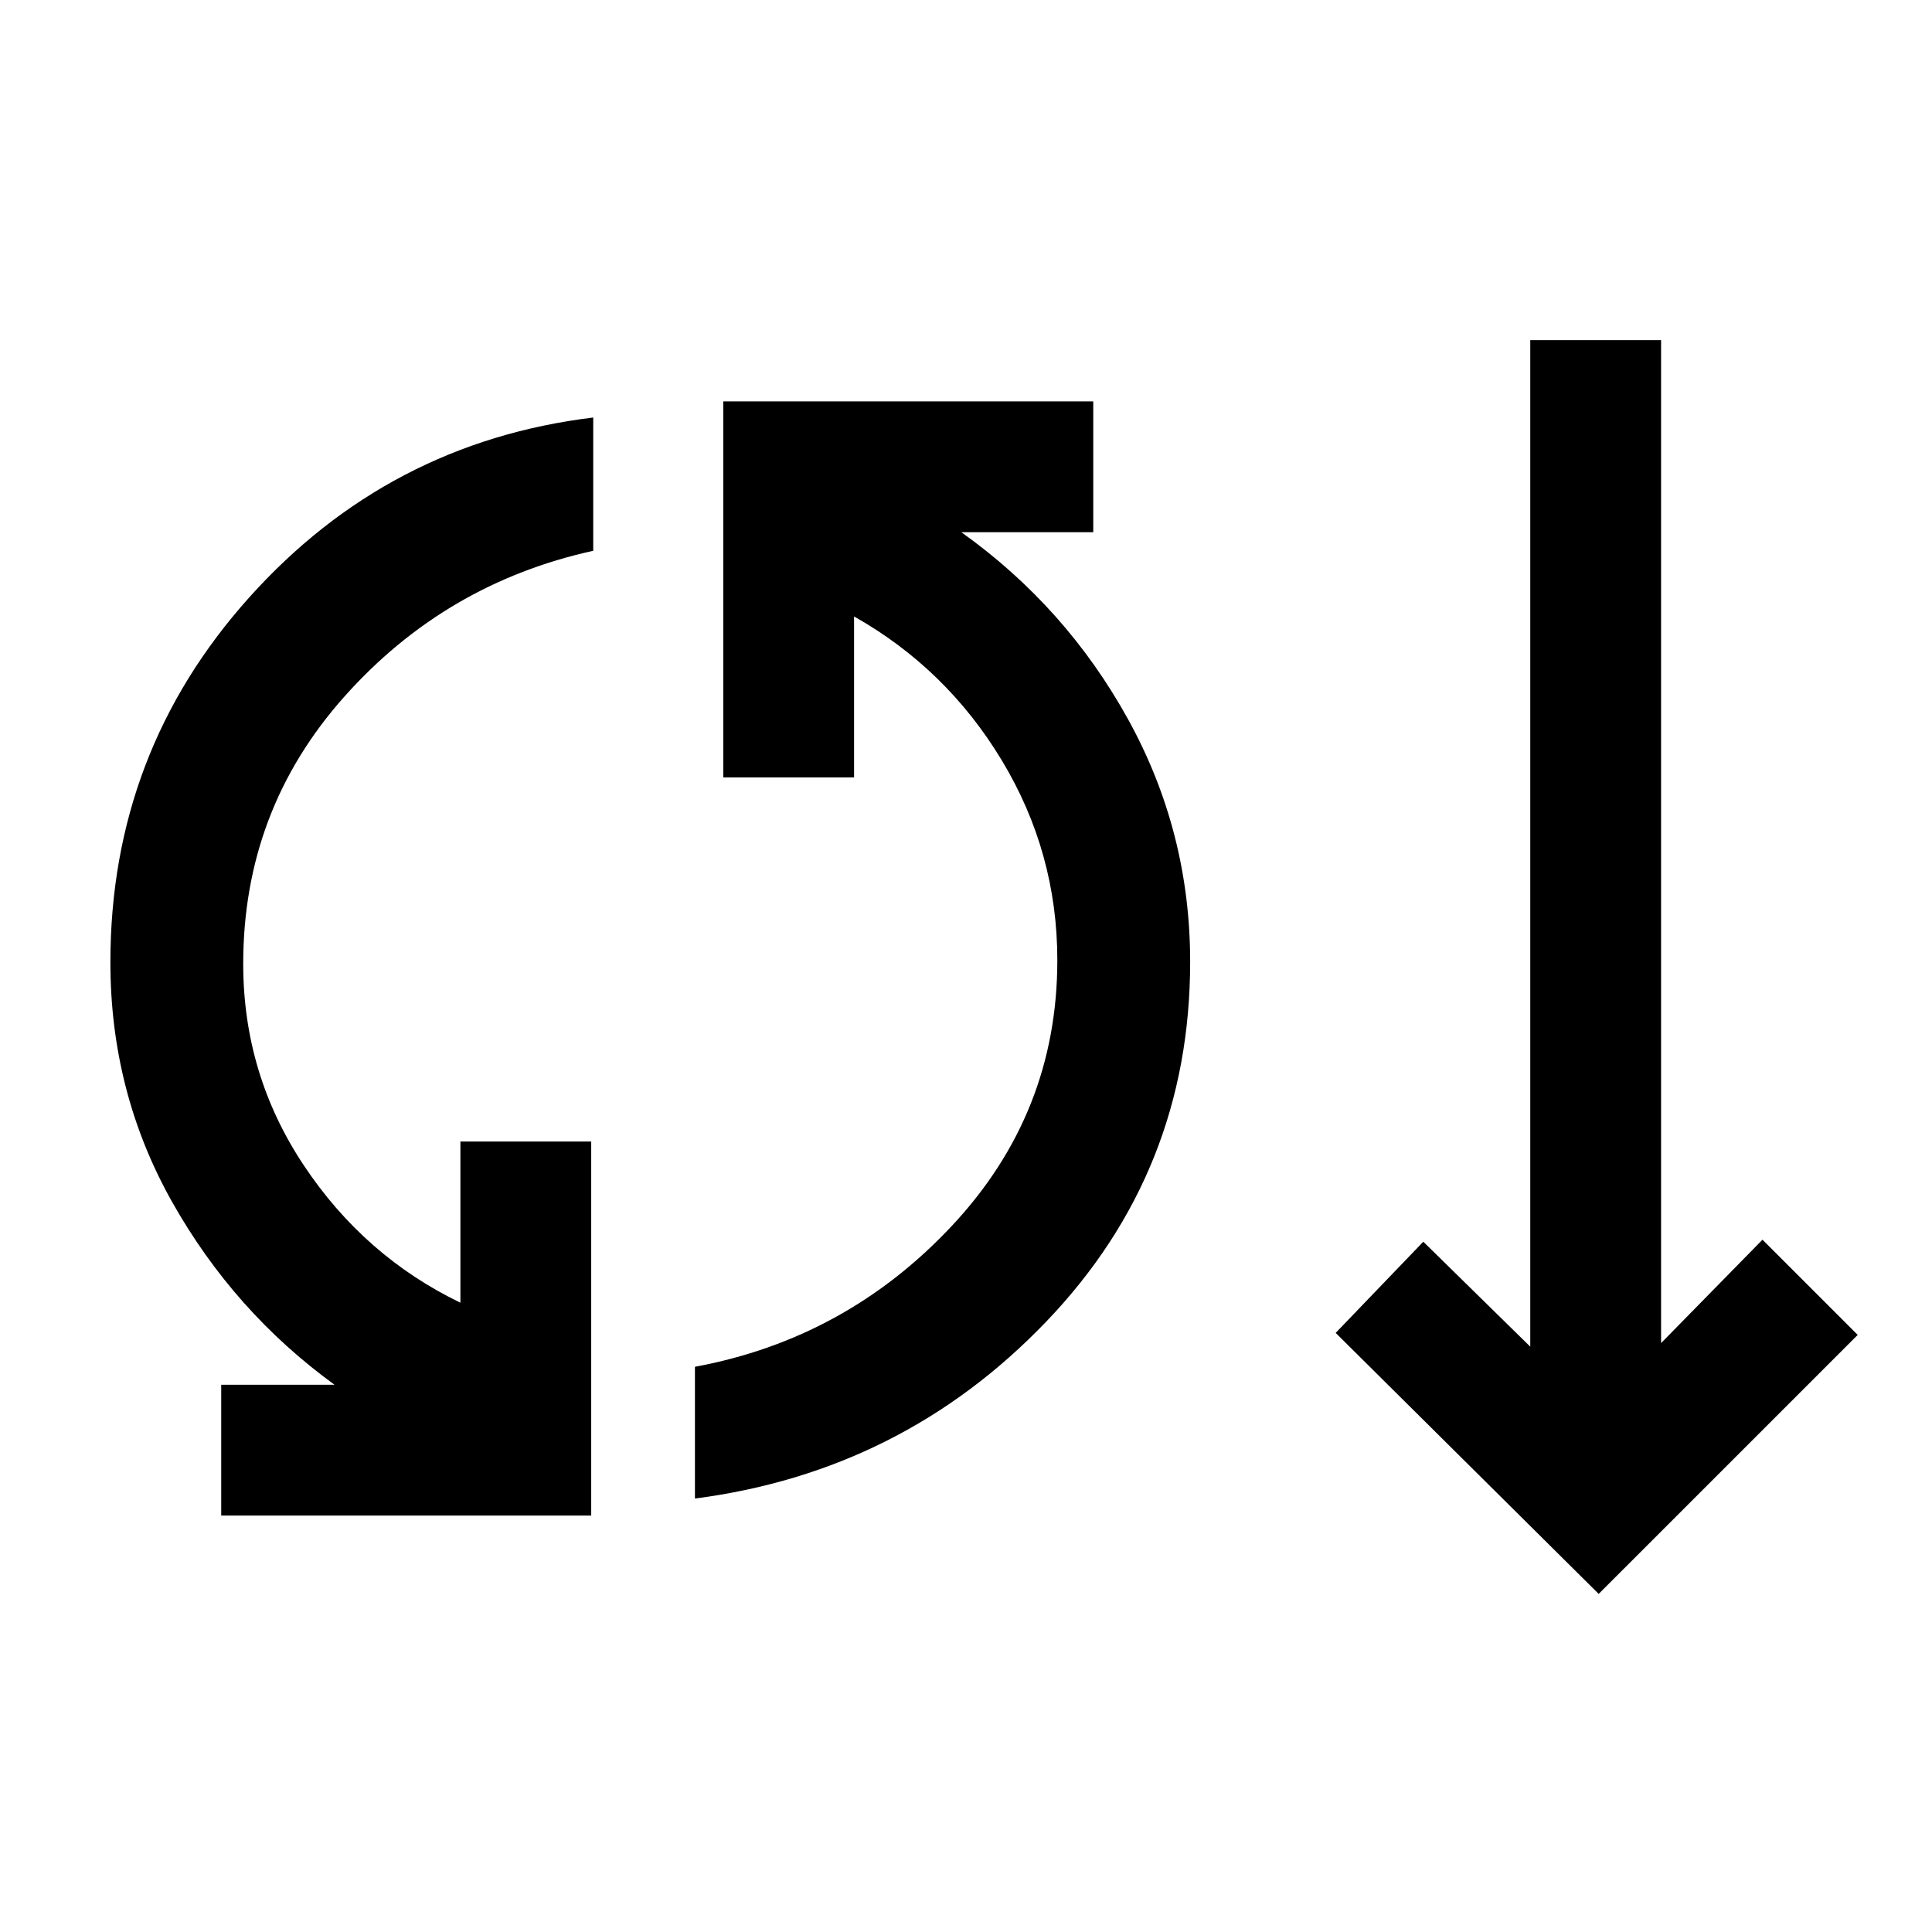 <svg xmlns="http://www.w3.org/2000/svg" height="24" viewBox="0 -960 960 960" width="24"><path d="M109.92-206.92v-65h56.31q-50-36.31-80.69-90.81-30.69-54.5-30.69-119.12 0-104.38 69.03-181.34 69.04-76.96 170.89-89.35v66.23q-73.54 16.16-123.73 72.54-50.19 56.39-50.19 132.69 0 54.85 30.07 100.08 30.08 45.23 77.85 68.31v-80.08h65v185.85H109.92Zm235.39-8.46v-65.47q75.07-13.92 127.57-69.92t52.5-132.08q0-53.53-27.53-99.23-27.54-45.69-73.47-71.61v80h-65v-186.85h183.85v65h-65.54q52 37.08 82.85 92.96 30.84 55.89 30.84 120.5 0 104.16-71.46 178.73-71.46 74.58-174.61 87.97ZM794.38-168 663.69-297.69 707.23-343l53.15 52.15V-791h65v498.38L875.77-344l47.31 47.31L794.38-168Z"/></svg>
